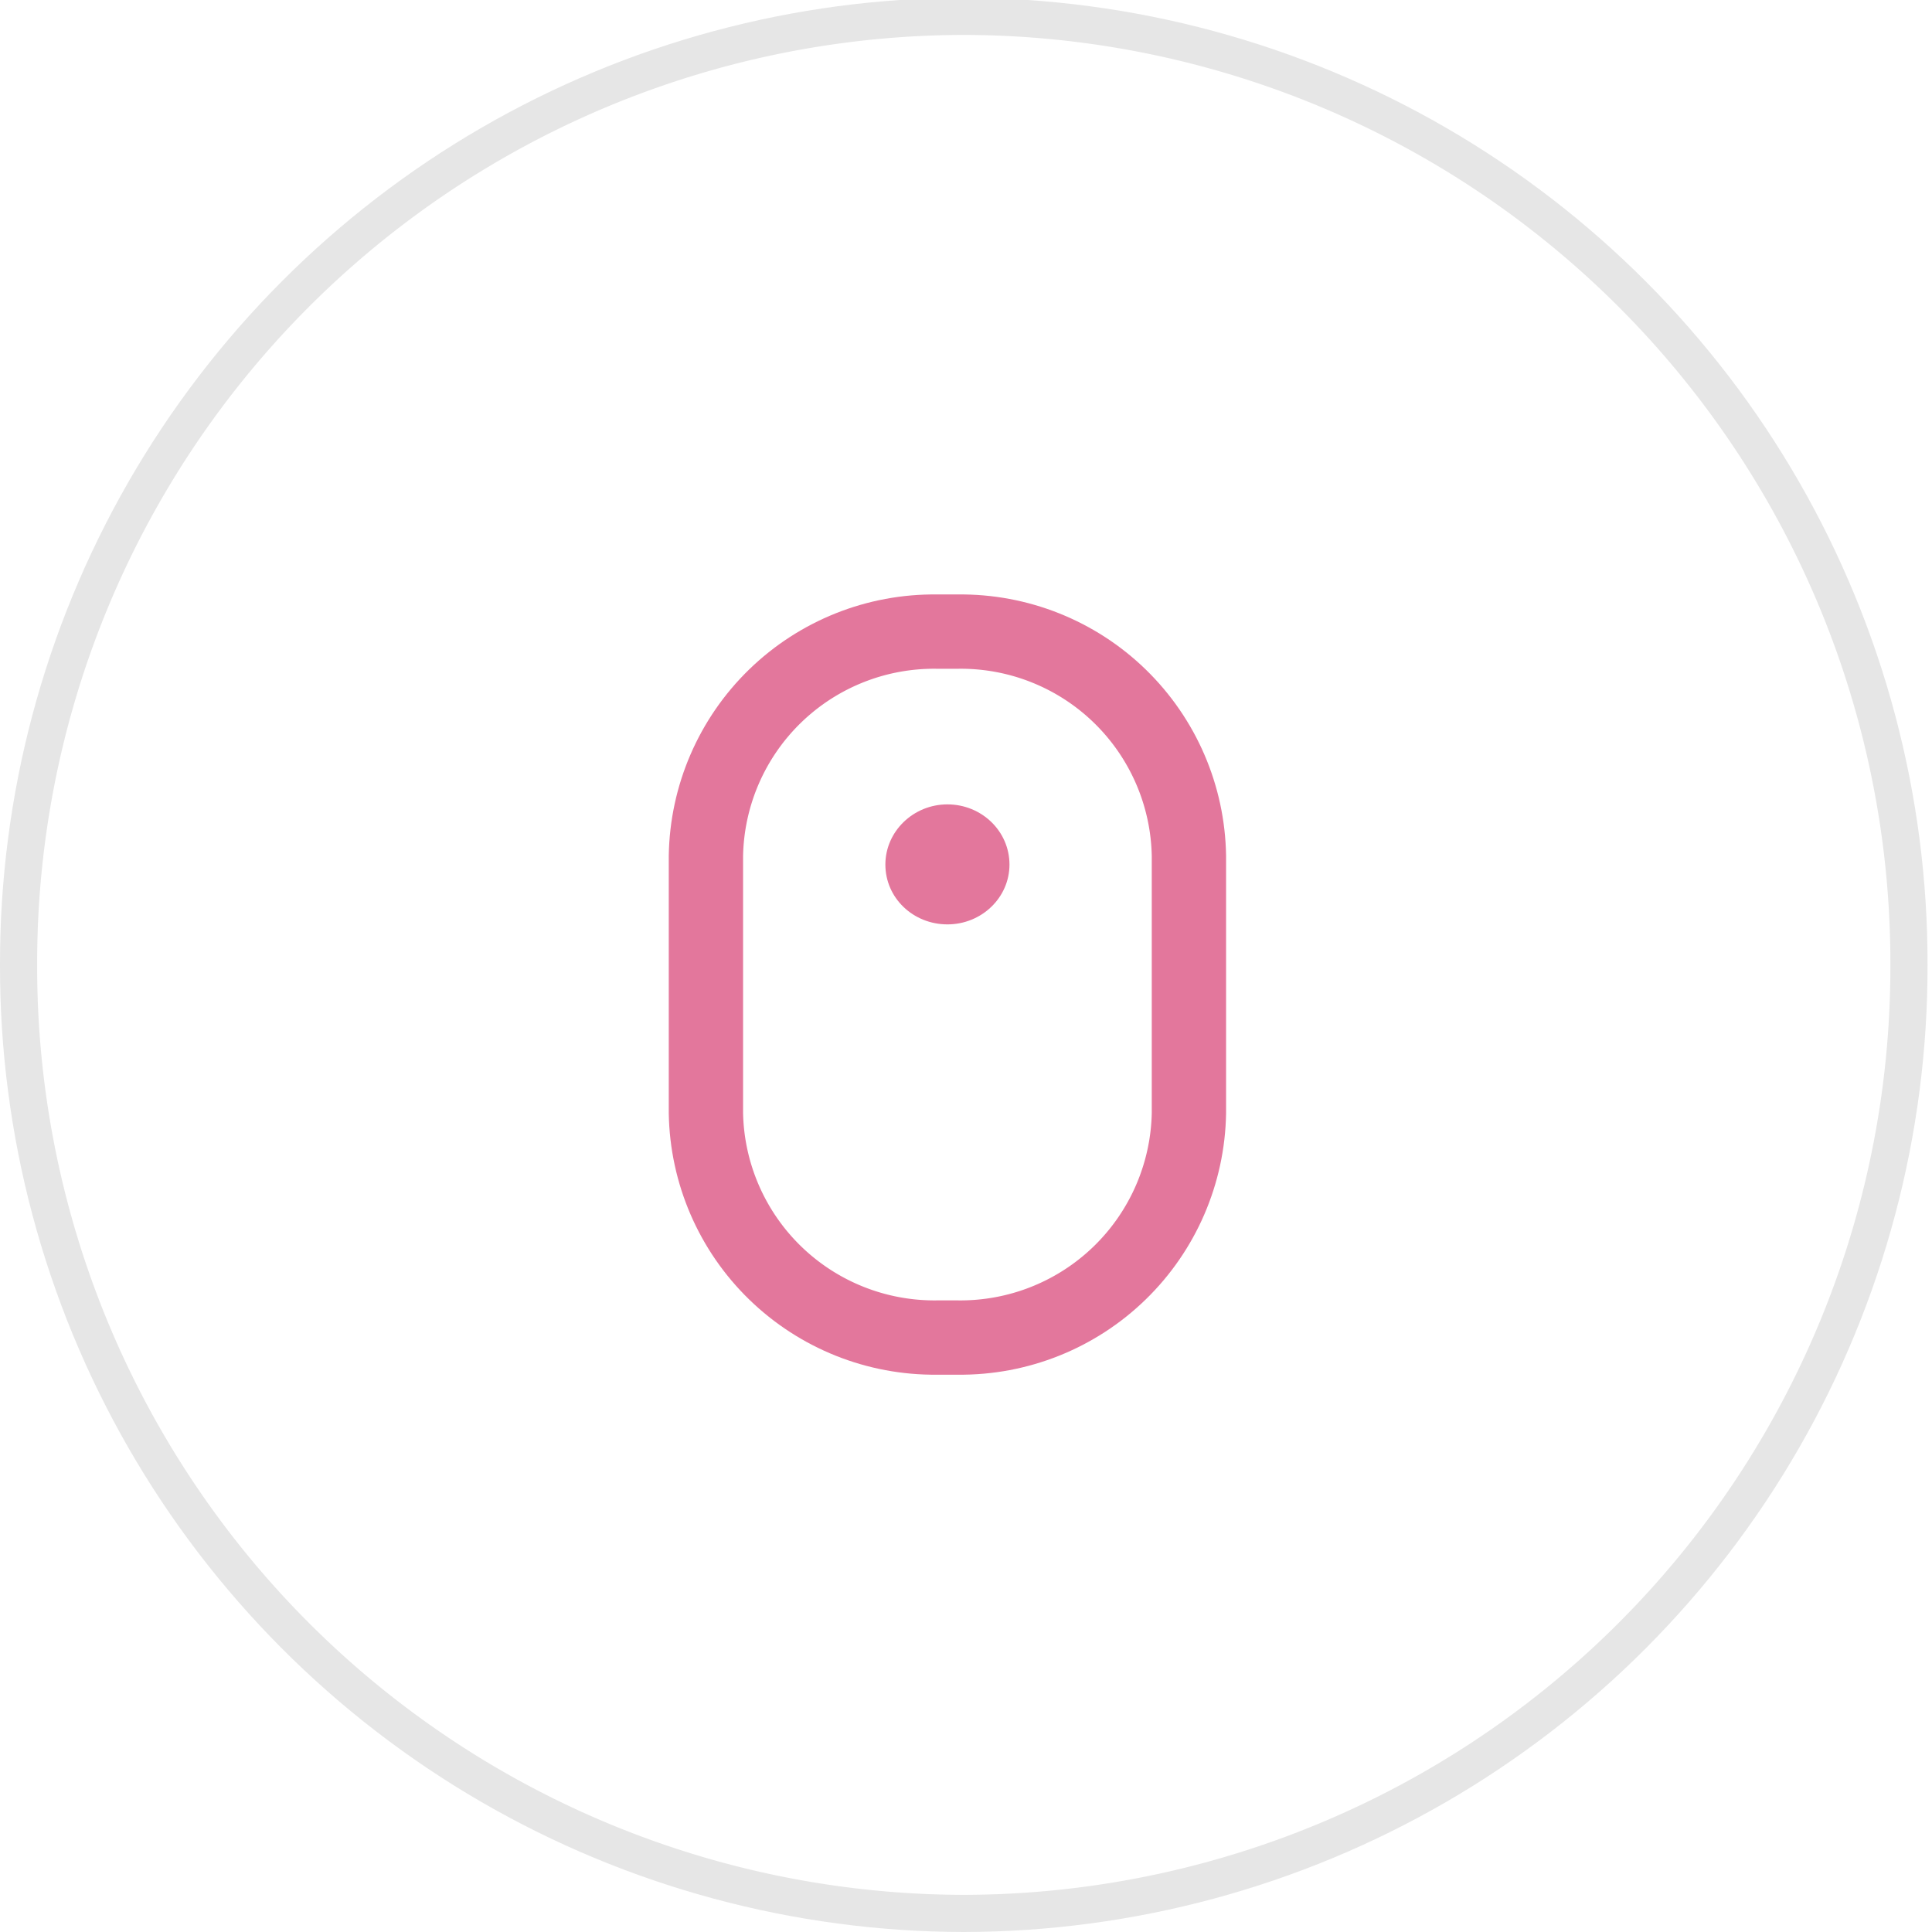 <svg xmlns="http://www.w3.org/2000/svg" xmlns:xlink="http://www.w3.org/1999/xlink" width="52" height="52" viewBox="0 0 52 52"><defs><path id="w1ela" d="M65.94 11836.94a25.98 25.98 0 0 1 25.94 26.03 25.98 25.98 0 0 1-25.94 26.03 25.98 25.98 0 0 1-25.94-26.03 25.98 25.98 0 0 1 25.94-26.03z"/><path id="w1elb" d="M65.23 11853h.54a7.14 7.14 0 0 1 7.23 7.03v6.94a7.15 7.15 0 0 1-7.23 7.03h-.54a7.15 7.15 0 0 1-7.23-7.03v-6.94a7.14 7.14 0 0 1 7.23-7.03z"/><path id="w1ele" d="M65.5 11861.88c.92 0 1.67-.72 1.67-1.61 0-.9-.75-1.62-1.67-1.62-.92 0-1.67.73-1.67 1.62 0 .9.75 1.61 1.67 1.61z"/><clipPath id="w1elc"><use fill="#fff" xlink:href="#w1ela"/></clipPath><clipPath id="w1eld"><use fill="#fff" xlink:href="#w1elb"/></clipPath></defs><g><g opacity=".1" transform="translate(-40 -11837)"><use fill="#fff" fill-opacity="0" stroke="#000" stroke-miterlimit="50" stroke-width="2" clip-path="url(&quot;#w1elc&quot;)" xlink:href="#w1ela"/></g><g transform="translate(-40 -11837)"><use fill="#fff" fill-opacity="0" stroke="#e3779c" stroke-miterlimit="50" stroke-width="4" clip-path="url(&quot;#w1eld&quot;)" xlink:href="#w1elb"/></g><g transform="translate(-40 -11837)"><use fill="#e3779c" xlink:href="#w1ele"/></g></g></svg>